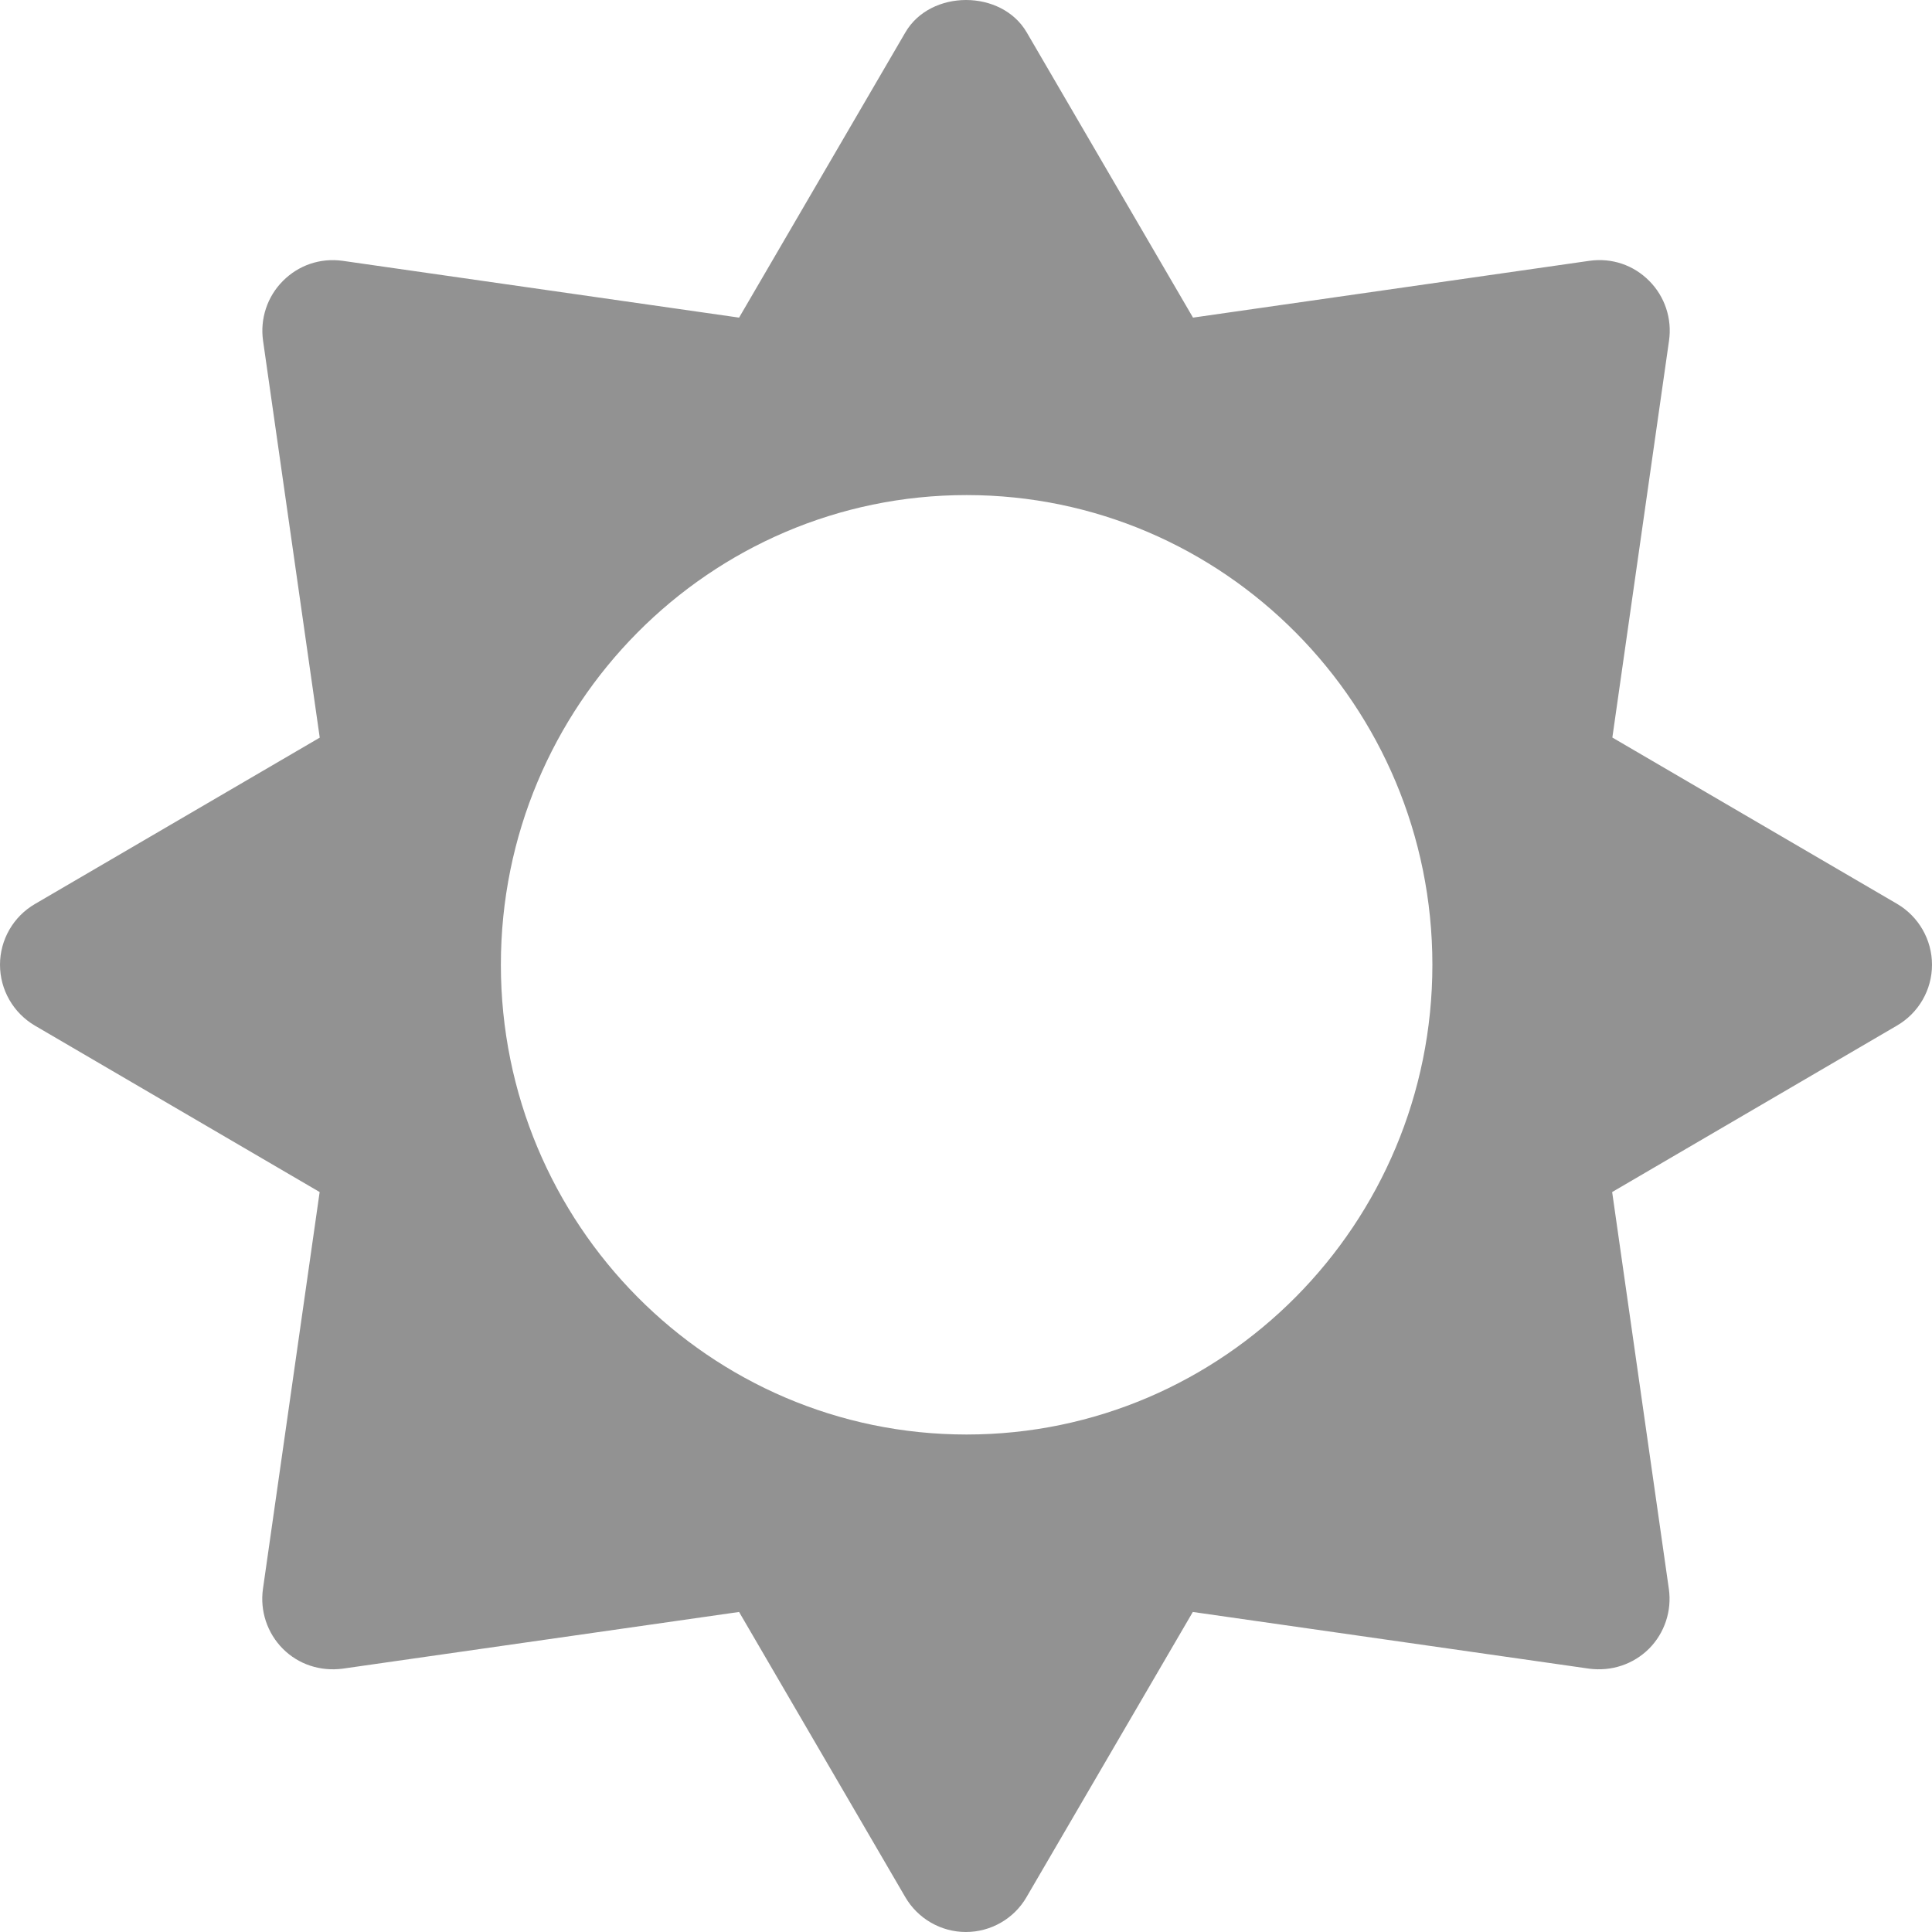 <svg width="20" height="20" viewBox="0 0 20 20" fill="none" xmlns="http://www.w3.org/2000/svg">
<path d="M20 9.987C20 9.728 19.862 9.488 19.639 9.357L16.691 7.635L17.278 3.525C17.31 3.298 17.234 3.069 17.072 2.907C16.91 2.744 16.686 2.667 16.453 2.7L12.35 3.288L10.629 0.336C10.369 -0.112 9.632 -0.112 9.372 0.336L7.651 3.288L3.547 2.7C3.316 2.668 3.091 2.745 2.929 2.908C2.767 3.07 2.691 3.299 2.723 3.526L3.31 7.636L0.362 9.358C0.138 9.488 0 9.728 0 9.987C0 10.247 0.138 10.486 0.361 10.617L3.309 12.34L2.722 16.449C2.69 16.676 2.766 16.905 2.928 17.068C3.09 17.23 3.315 17.304 3.547 17.274L7.651 16.687L9.371 19.638C9.501 19.862 9.741 20 9.999 20C10.257 20 10.498 19.862 10.627 19.638L12.348 16.687L16.451 17.274C16.683 17.304 16.907 17.229 17.07 17.068C17.232 16.905 17.308 16.676 17.276 16.449L16.689 12.34L19.637 10.617C19.862 10.486 20 10.247 20 9.987ZM10.006 14.85C7.345 14.85 5.185 12.671 5.185 9.987C5.185 7.303 7.345 5.125 10.006 5.125C12.667 5.125 14.828 7.303 14.828 9.987C14.828 12.671 12.667 14.85 10.006 14.85Z" fill="#929292"/>
</svg>
